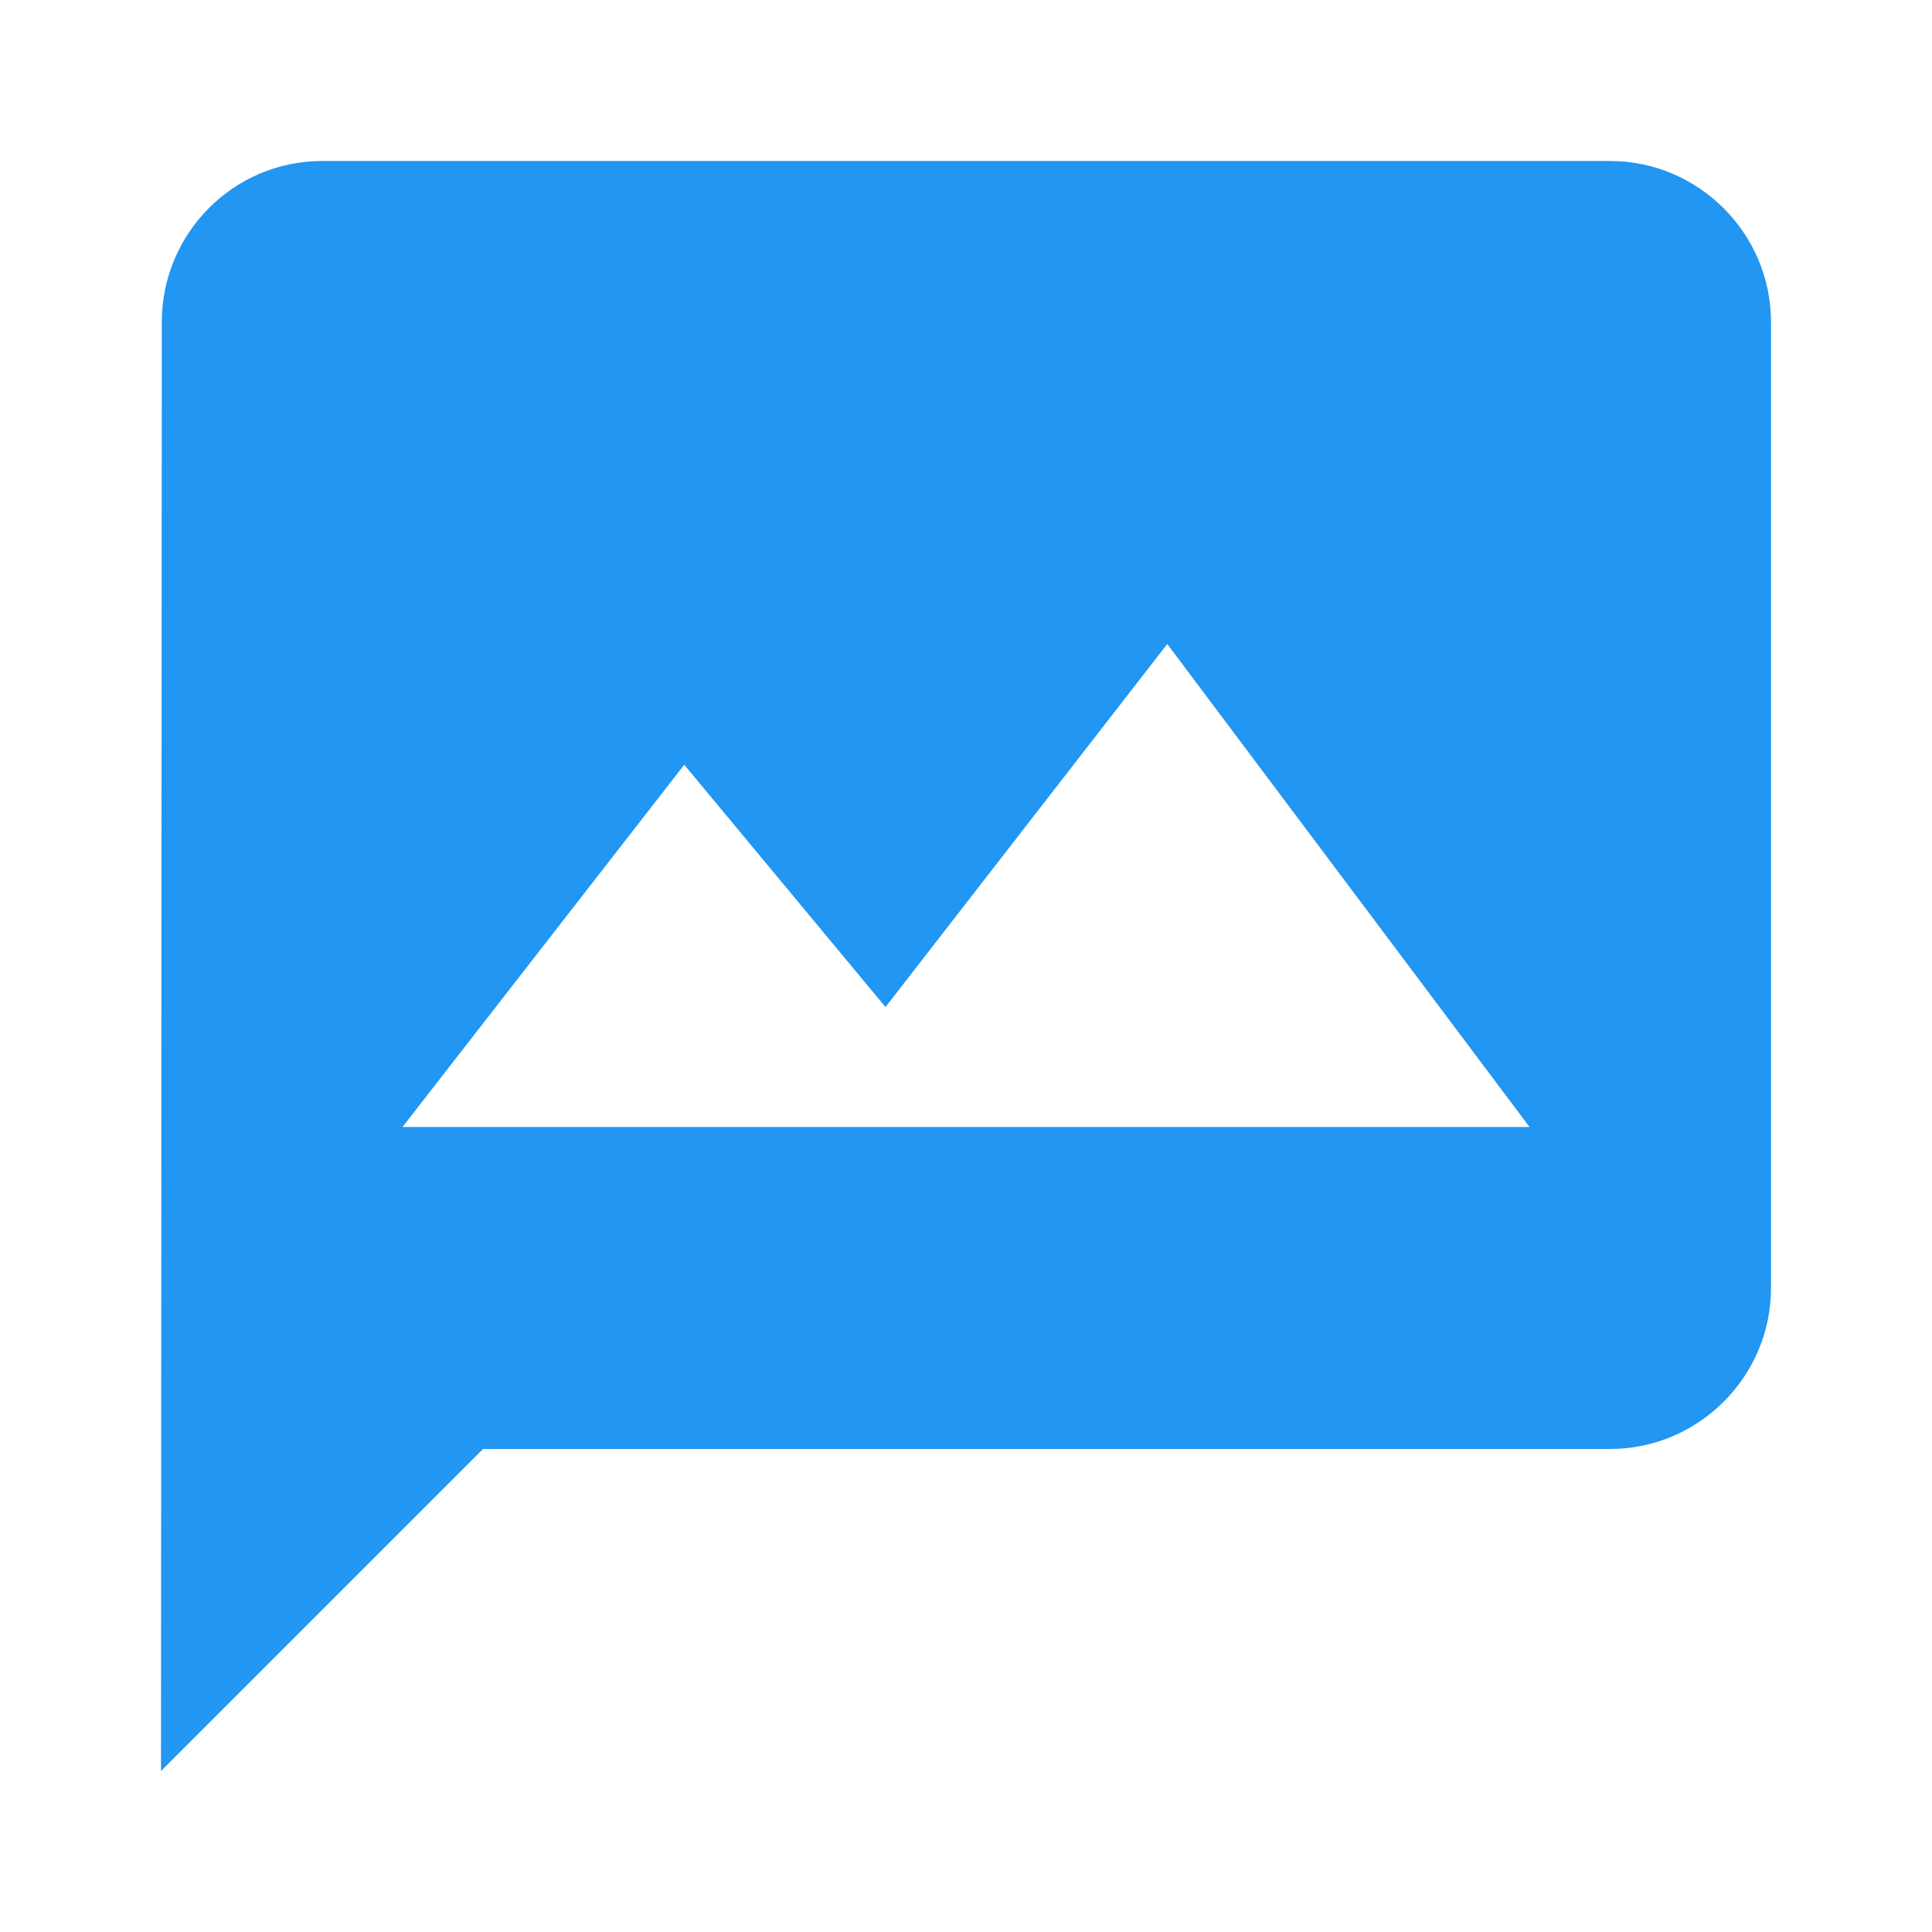 <svg fill="#2196F3" xmlns="http://www.w3.org/2000/svg" width="24" height="24" viewBox="0 0 24 24"><path d="M20 2H4c-1.1 0-1.99.9-1.99 2L2 22l4-4h14c1.1 0 2-.9 2-2V4c0-1.1-.9-2-2-2zM5 14l3.5-4.5 2.5 3.01L14.5 8l4.5 6H5z"/></svg>
